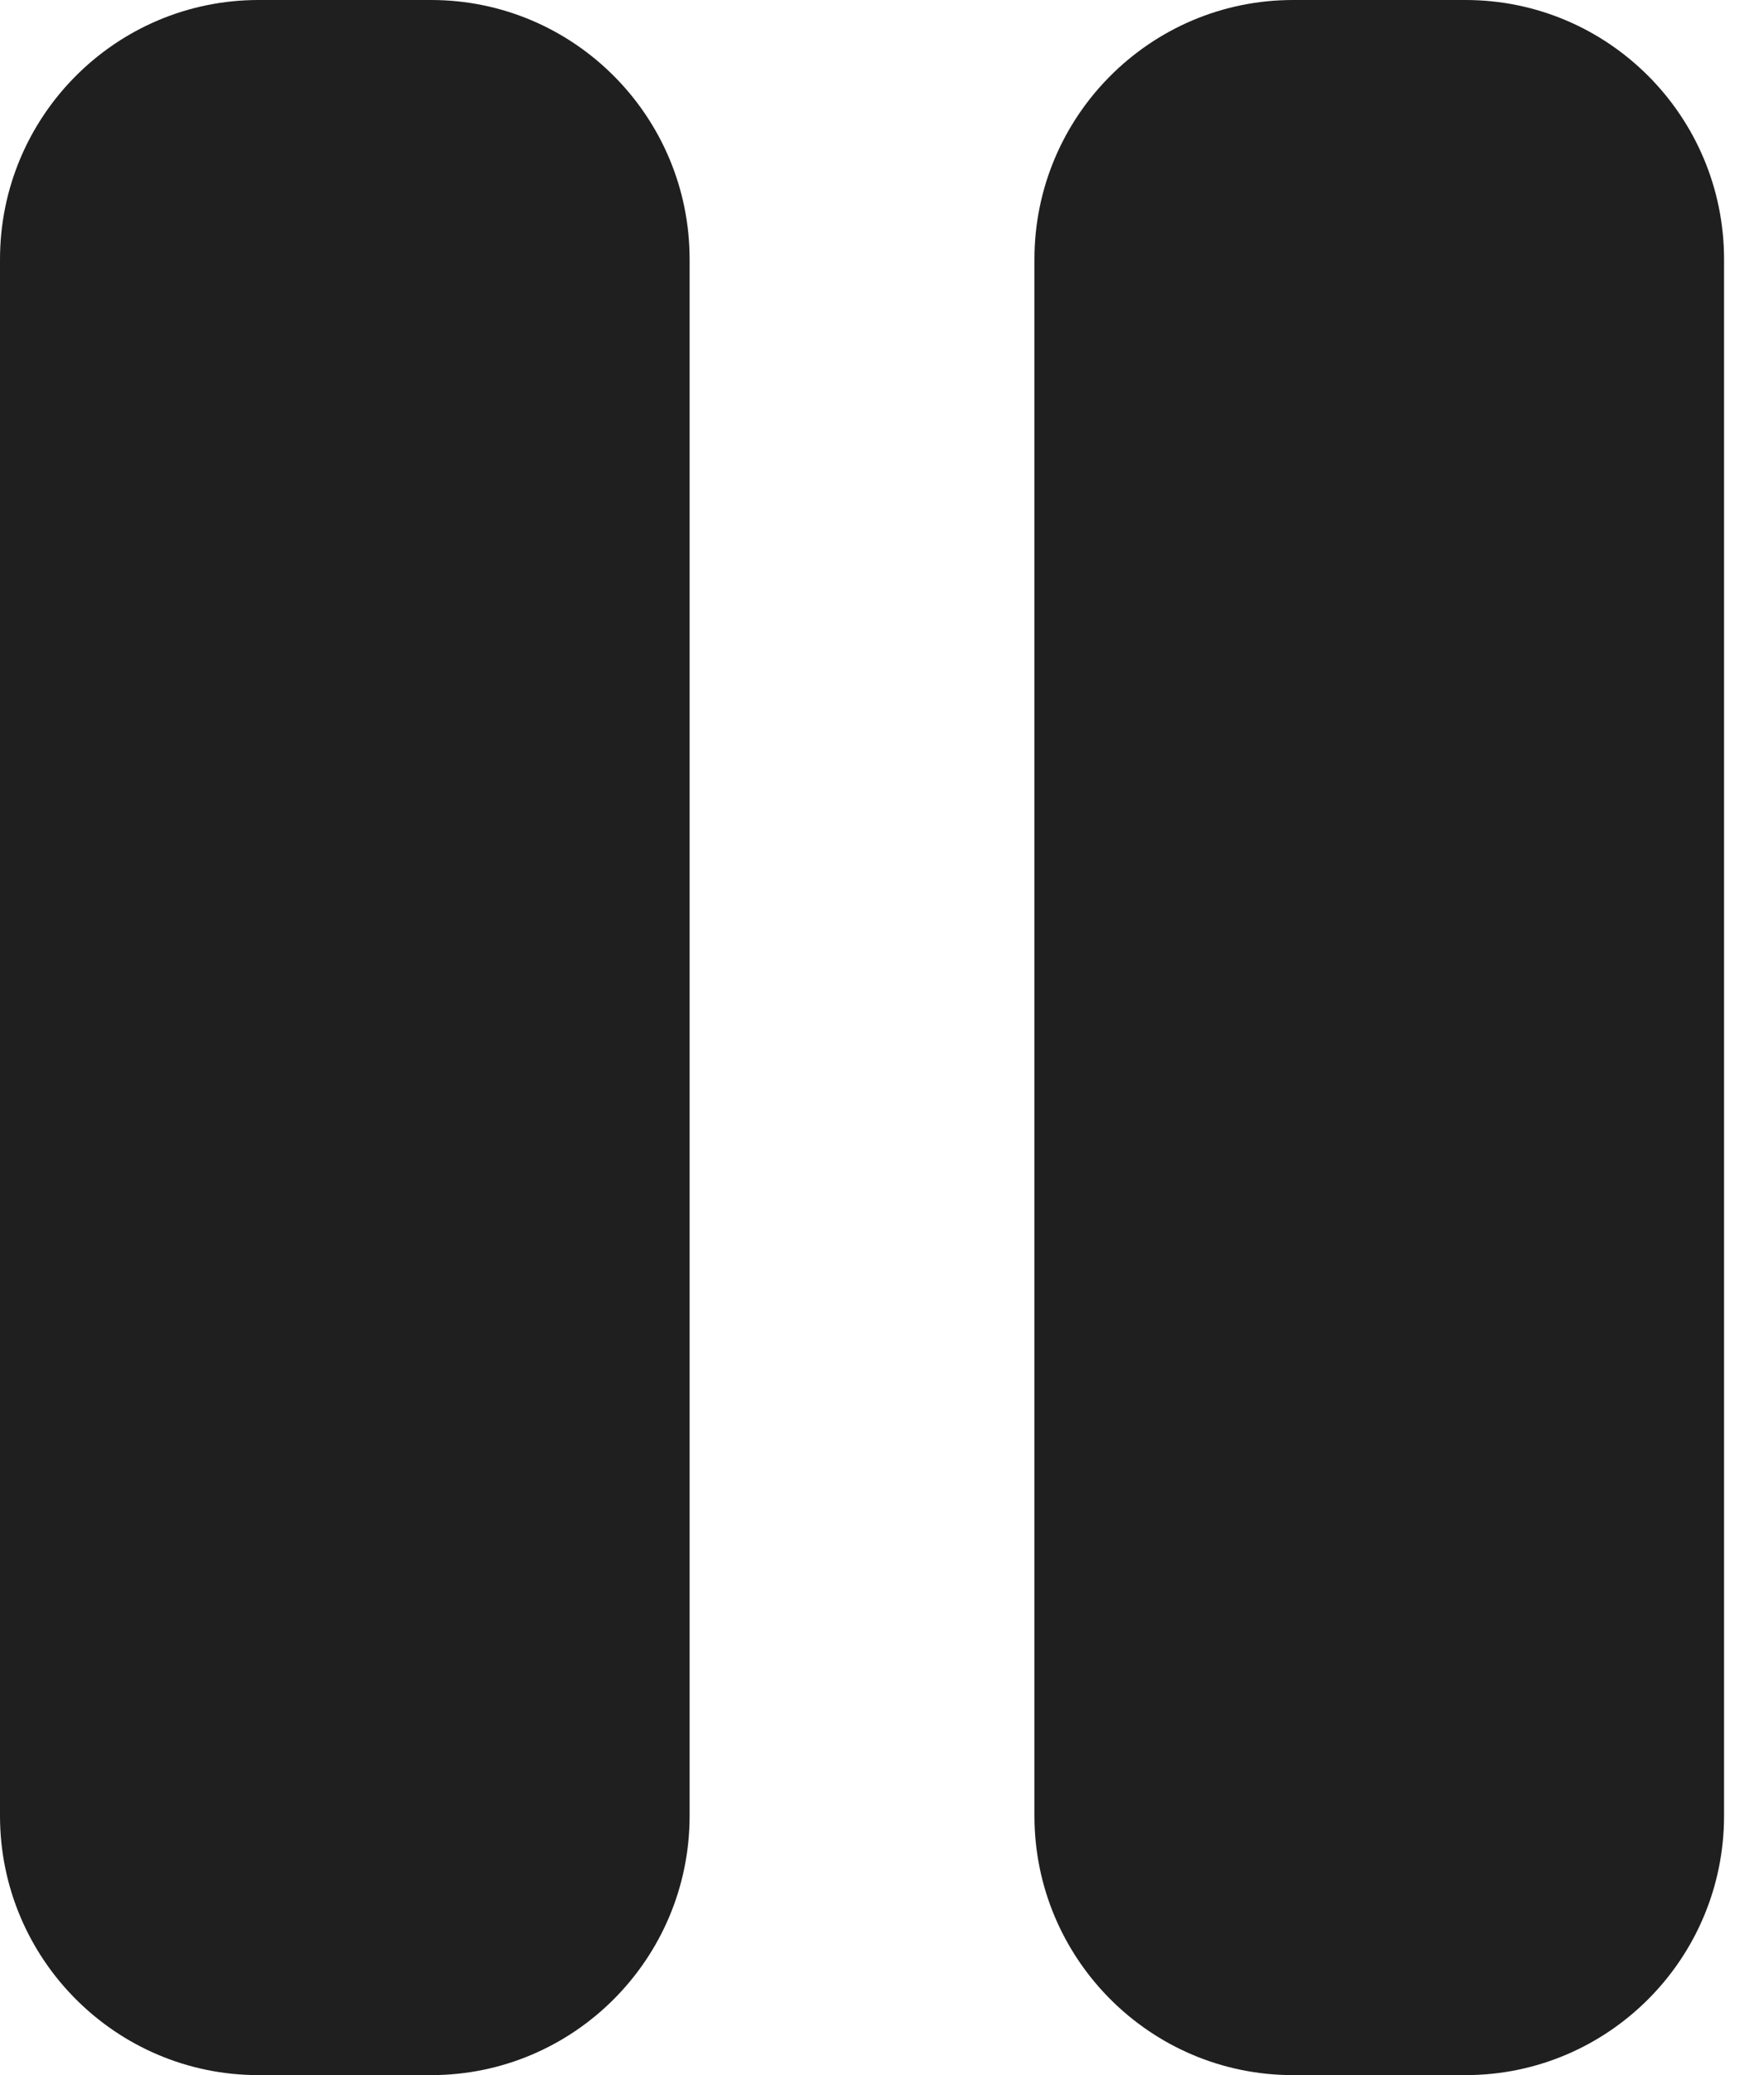 <svg width="17" height="20" viewBox="0 0 17 20" fill="none" xmlns="http://www.w3.org/2000/svg">
<path d="M2.492 0C1.116 0 0 1.12 0 2.5V17.5C0 18.88 1.116 20 2.492 20H4.154C5.53 20 6.646 18.88 6.646 17.5V2.5C6.646 1.12 5.53 0 4.154 0H2.492ZM12.461 0C11.086 0 9.969 1.12 9.969 2.5V17.5C9.969 18.88 11.086 20 12.461 20H14.123C15.499 20 16.615 18.88 16.615 17.5V2.5C16.615 1.12 15.499 0 14.123 0H12.461Z" fill="#1F1F1F"/>
</svg>
